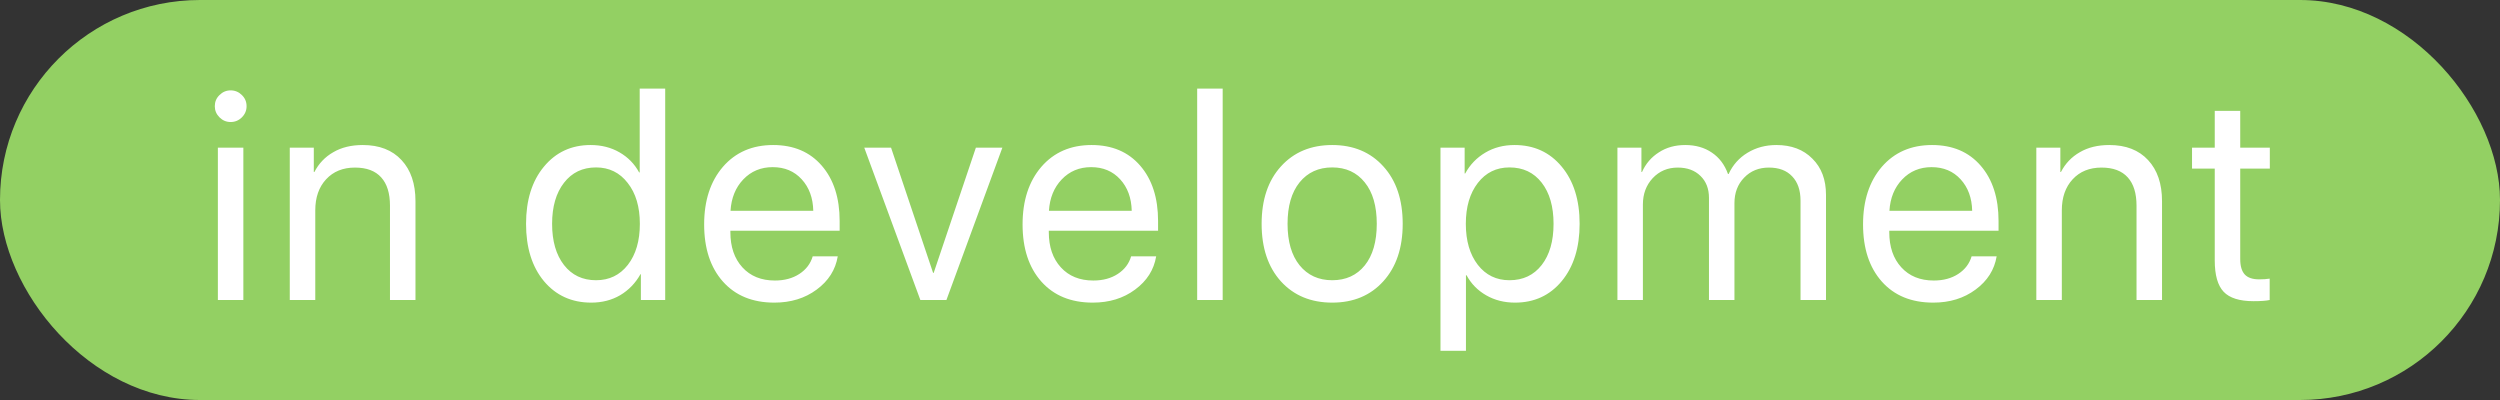 <svg width="100" height="16" viewBox="0 0 100 16" fill="none" xmlns="http://www.w3.org/2000/svg">
<rect x="0" y="0" width="100" height="16" fill="#333333" stroke="none"/>
<rect width="100" height="16" rx="8" fill="#93D063"/>
<path d="M8.715 12V5.906H9.734V12H8.715ZM9.225 4.881C9.053 4.881 8.904 4.818 8.779 4.693C8.654 4.568 8.592 4.42 8.592 4.248C8.592 4.072 8.654 3.924 8.779 3.803C8.904 3.678 9.053 3.615 9.225 3.615C9.4 3.615 9.551 3.678 9.676 3.803C9.801 3.924 9.863 4.072 9.863 4.248C9.863 4.42 9.801 4.568 9.676 4.693C9.551 4.818 9.4 4.881 9.225 4.881ZM11.591 12V5.906H12.552V6.879H12.576C12.752 6.539 13.003 6.275 13.332 6.088C13.66 5.896 14.052 5.801 14.509 5.801C15.173 5.801 15.691 6.002 16.062 6.404C16.433 6.803 16.619 7.35 16.619 8.045V12H15.599V8.227C15.599 7.73 15.482 7.354 15.248 7.096C15.013 6.834 14.664 6.703 14.199 6.703C13.718 6.703 13.334 6.859 13.044 7.172C12.755 7.484 12.611 7.898 12.611 8.414V12H11.591ZM23.649 12.105C22.868 12.105 22.237 11.818 21.756 11.244C21.28 10.67 21.042 9.906 21.042 8.953C21.042 8.004 21.28 7.242 21.756 6.668C22.233 6.09 22.856 5.801 23.625 5.801C24.055 5.801 24.44 5.898 24.78 6.094C25.12 6.289 25.381 6.557 25.565 6.896H25.588V3.545H26.608V12H25.635V10.969H25.618C25.419 11.324 25.149 11.604 24.809 11.807C24.469 12.006 24.083 12.105 23.649 12.105ZM23.842 6.697C23.303 6.697 22.875 6.902 22.559 7.312C22.243 7.719 22.084 8.266 22.084 8.953C22.084 9.645 22.243 10.193 22.559 10.6C22.875 11.006 23.303 11.209 23.842 11.209C24.37 11.209 24.794 11.004 25.114 10.594C25.434 10.18 25.594 9.633 25.594 8.953C25.594 8.273 25.432 7.729 25.108 7.318C24.788 6.904 24.366 6.697 23.842 6.697ZM30.908 6.686C30.436 6.686 30.043 6.85 29.73 7.178C29.422 7.502 29.252 7.92 29.221 8.432H32.531C32.52 7.916 32.365 7.496 32.068 7.172C31.772 6.848 31.385 6.686 30.908 6.686ZM32.508 10.254H33.51C33.42 10.793 33.139 11.236 32.666 11.584C32.197 11.932 31.633 12.105 30.973 12.105C30.102 12.105 29.416 11.824 28.916 11.262C28.416 10.699 28.166 9.938 28.166 8.977C28.166 8.023 28.416 7.256 28.916 6.674C29.42 6.092 30.09 5.801 30.926 5.801C31.746 5.801 32.395 6.076 32.871 6.627C33.348 7.178 33.586 7.916 33.586 8.842V9.229H29.215V9.287C29.215 9.873 29.375 10.342 29.695 10.693C30.016 11.045 30.449 11.221 30.996 11.221C31.379 11.221 31.705 11.133 31.975 10.957C32.244 10.781 32.422 10.547 32.508 10.254ZM40.095 5.906L37.857 12H36.814L34.57 5.906H35.642L37.324 10.916H37.347L39.035 5.906H40.095ZM43.646 6.686C43.173 6.686 42.78 6.85 42.468 7.178C42.159 7.502 41.989 7.92 41.958 8.432H45.269C45.257 7.916 45.103 7.496 44.806 7.172C44.509 6.848 44.122 6.686 43.646 6.686ZM45.245 10.254H46.247C46.157 10.793 45.876 11.236 45.403 11.584C44.935 11.932 44.37 12.105 43.71 12.105C42.839 12.105 42.153 11.824 41.653 11.262C41.153 10.699 40.903 9.938 40.903 8.977C40.903 8.023 41.153 7.256 41.653 6.674C42.157 6.092 42.827 5.801 43.663 5.801C44.483 5.801 45.132 6.076 45.608 6.627C46.085 7.178 46.323 7.916 46.323 8.842V9.229H41.952V9.287C41.952 9.873 42.112 10.342 42.433 10.693C42.753 11.045 43.187 11.221 43.733 11.221C44.116 11.221 44.443 11.133 44.712 10.957C44.982 10.781 45.159 10.547 45.245 10.254ZM47.887 12V3.545H48.907V12H47.887ZM53.289 12.105C52.438 12.105 51.754 11.822 51.238 11.256C50.723 10.685 50.465 9.918 50.465 8.953C50.465 7.988 50.723 7.223 51.238 6.656C51.754 6.086 52.438 5.801 53.289 5.801C54.137 5.801 54.819 6.086 55.334 6.656C55.85 7.223 56.108 7.988 56.108 8.953C56.108 9.914 55.85 10.68 55.334 11.25C54.819 11.82 54.137 12.105 53.289 12.105ZM51.983 10.611C52.307 11.01 52.742 11.209 53.289 11.209C53.836 11.209 54.27 11.012 54.59 10.617C54.91 10.219 55.071 9.664 55.071 8.953C55.071 8.242 54.91 7.689 54.59 7.295C54.27 6.896 53.836 6.697 53.289 6.697C52.742 6.697 52.307 6.896 51.983 7.295C51.662 7.693 51.502 8.246 51.502 8.953C51.502 9.66 51.662 10.213 51.983 10.611ZM60.578 5.801C61.359 5.801 61.988 6.088 62.465 6.662C62.945 7.236 63.185 8 63.185 8.953C63.185 9.902 62.947 10.666 62.47 11.244C61.994 11.818 61.371 12.105 60.601 12.105C60.172 12.105 59.787 12.008 59.447 11.812C59.107 11.617 58.845 11.35 58.662 11.01H58.638V14.033H57.619V5.906H58.586V6.938H58.609C58.8 6.586 59.068 6.309 59.412 6.105C59.755 5.902 60.144 5.801 60.578 5.801ZM60.379 11.209C60.922 11.209 61.351 11.006 61.668 10.6C61.984 10.193 62.142 9.645 62.142 8.953C62.142 8.262 61.984 7.713 61.668 7.307C61.351 6.9 60.922 6.697 60.379 6.697C59.855 6.697 59.433 6.904 59.113 7.318C58.793 7.732 58.633 8.277 58.633 8.953C58.633 9.633 58.793 10.18 59.113 10.594C59.433 11.004 59.855 11.209 60.379 11.209ZM64.697 12V5.906H65.657V6.879H65.681C65.829 6.547 66.054 6.285 66.355 6.094C66.656 5.898 67.007 5.801 67.409 5.801C67.823 5.801 68.179 5.902 68.476 6.105C68.773 6.305 68.987 6.59 69.12 6.961H69.144C69.312 6.598 69.564 6.314 69.9 6.111C70.24 5.904 70.624 5.801 71.054 5.801C71.656 5.801 72.136 5.982 72.495 6.346C72.859 6.705 73.04 7.188 73.04 7.793V12H72.021V8.027C72.021 7.609 71.909 7.285 71.687 7.055C71.468 6.82 71.157 6.703 70.755 6.703C70.353 6.703 70.023 6.838 69.765 7.107C69.507 7.373 69.378 7.713 69.378 8.127V12H68.359V7.916C68.359 7.549 68.245 7.256 68.019 7.037C67.792 6.814 67.49 6.703 67.111 6.703C66.708 6.703 66.374 6.844 66.109 7.125C65.847 7.406 65.716 7.758 65.716 8.18V12H64.697ZM77.264 6.686C76.792 6.686 76.399 6.85 76.087 7.178C75.778 7.502 75.608 7.92 75.577 8.432H78.887C78.876 7.916 78.721 7.496 78.424 7.172C78.128 6.848 77.741 6.686 77.264 6.686ZM78.864 10.254H79.866C79.776 10.793 79.495 11.236 79.022 11.584C78.553 11.932 77.989 12.105 77.329 12.105C76.458 12.105 75.772 11.824 75.272 11.262C74.772 10.699 74.522 9.938 74.522 8.977C74.522 8.023 74.772 7.256 75.272 6.674C75.776 6.092 76.446 5.801 77.282 5.801C78.102 5.801 78.751 6.076 79.227 6.627C79.704 7.178 79.942 7.916 79.942 8.842V9.229H75.571V9.287C75.571 9.873 75.731 10.342 76.052 10.693C76.372 11.045 76.805 11.221 77.352 11.221C77.735 11.221 78.061 11.133 78.331 10.957C78.6 10.781 78.778 10.547 78.864 10.254ZM81.453 12V5.906H82.414V6.879H82.438C82.614 6.539 82.865 6.275 83.194 6.088C83.522 5.896 83.914 5.801 84.371 5.801C85.035 5.801 85.553 6.002 85.924 6.404C86.295 6.803 86.481 7.35 86.481 8.045V12H85.461V8.227C85.461 7.73 85.344 7.354 85.11 7.096C84.875 6.834 84.526 6.703 84.061 6.703C83.58 6.703 83.195 6.859 82.906 7.172C82.617 7.484 82.473 7.898 82.473 8.414V12H81.453ZM88.59 4.436H89.609V5.906H90.793V6.744H89.609V10.365C89.609 10.643 89.67 10.848 89.791 10.98C89.912 11.109 90.103 11.174 90.365 11.174C90.529 11.174 90.67 11.164 90.787 11.145V12C90.654 12.031 90.439 12.047 90.142 12.047C89.584 12.047 89.185 11.922 88.947 11.672C88.709 11.422 88.59 11.004 88.59 10.418V6.744H87.681V5.906H88.59V4.436Z" fill="white"/>
</svg>
